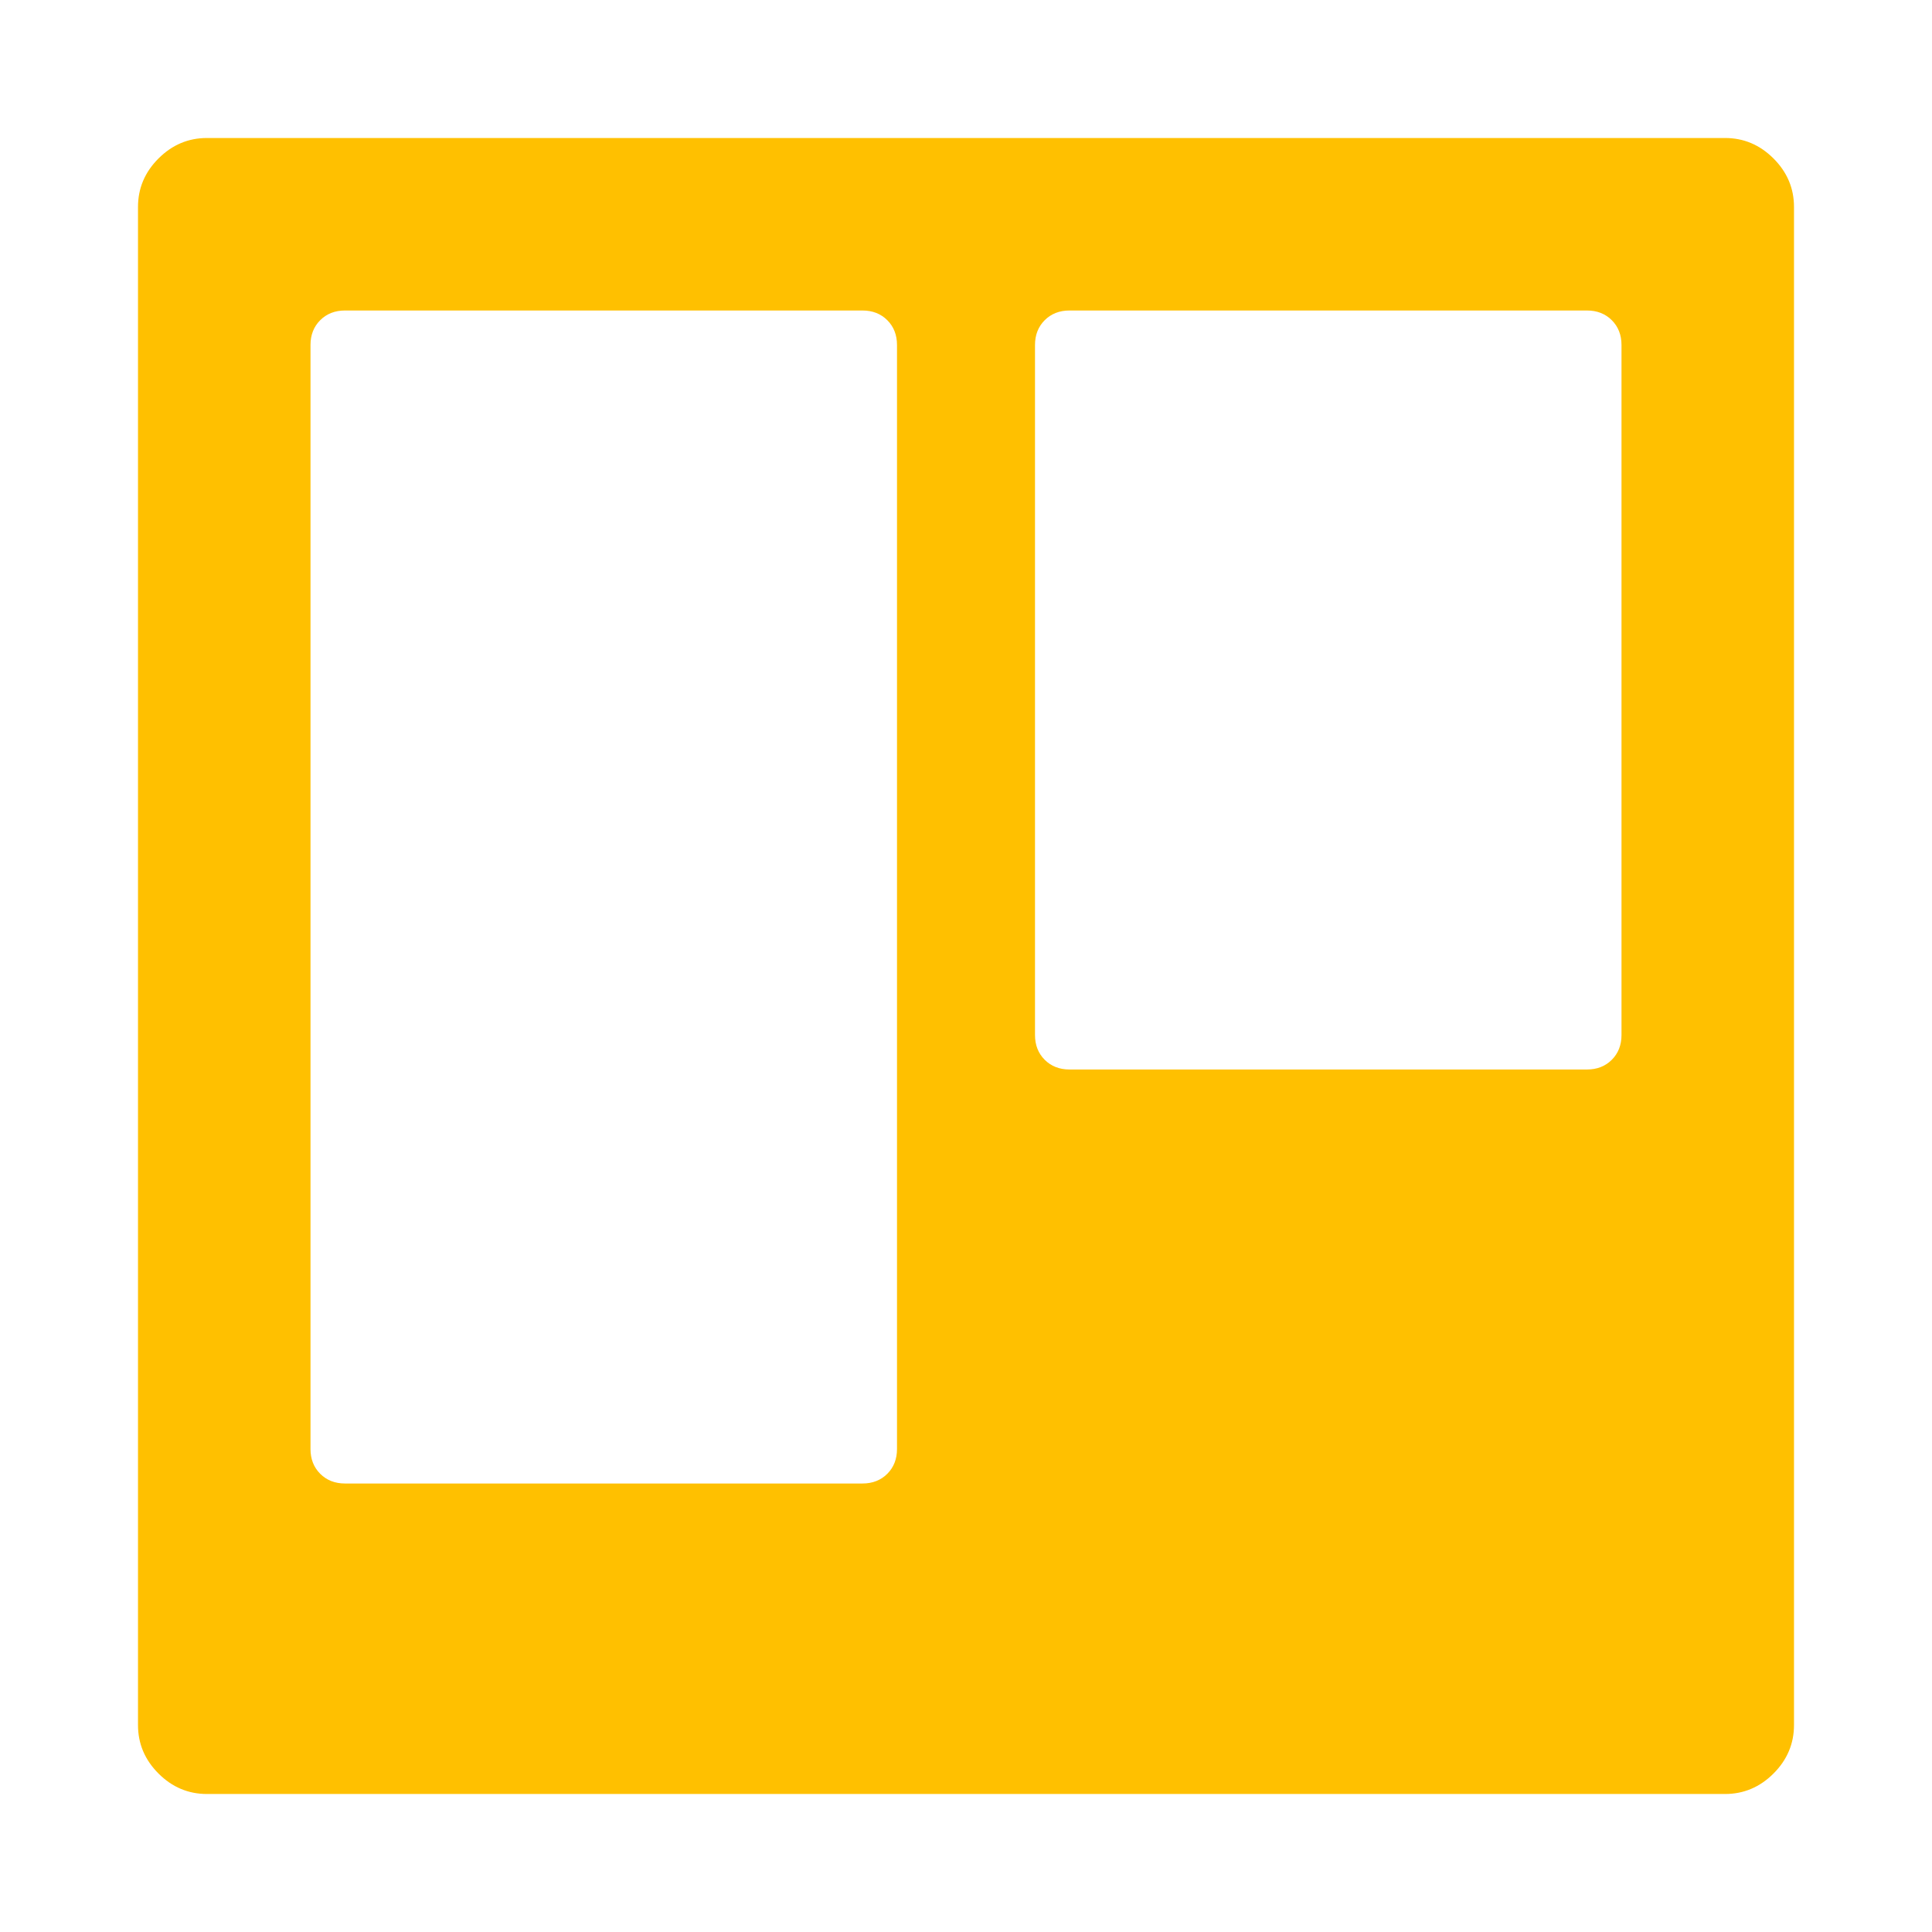 <?xml version="1.0" encoding="utf-8"?>
<!-- Generator: Adobe Illustrator 21.1.0, SVG Export Plug-In . SVG Version: 6.00 Build 0)  -->
<svg version="1.1" id="Layer_1" xmlns="http://www.w3.org/2000/svg" xmlns:xlink="http://www.w3.org/1999/xlink" x="0px" y="0px"
	 viewBox="0 0 1792 1792" style="enable-background:new 0 0 1792 1792;" xml:space="preserve">
<style type="text/css">
	.st0{fill:#FFC000;}
</style>
<path class="st0" d="M832,1344V320c0-9.3-3-17-9-23s-13.7-9-23-9H320c-9.3,0-17,3-23,9s-9,13.7-9,23v1024c0,9.3,3,17,9,23
	s13.7,9,23,9h480c9.3,0,17-3,23-9S832,1353.3,832,1344z M1504,960V320c0-9.3-3-17-9-23s-13.7-9-23-9H992c-9.3,0-17,3-23,9
	s-9,13.7-9,23v640c0,9.3,3,17,9,23s13.7,9,23,9h480c9.3,0,17-3,23-9S1504,969.3,1504,960z M1664,192v1408c0,17.3-6.3,32.3-19,45
	s-27.7,19-45,19H192c-17.3,0-32.3-6.3-45-19s-19-27.7-19-45V192c0-17.3,6.3-32.3,19-45s27.7-19,45-19h1408c17.3,0,32.3,6.3,45,19
	S1664,174.7,1664,192z"/>
</svg>
